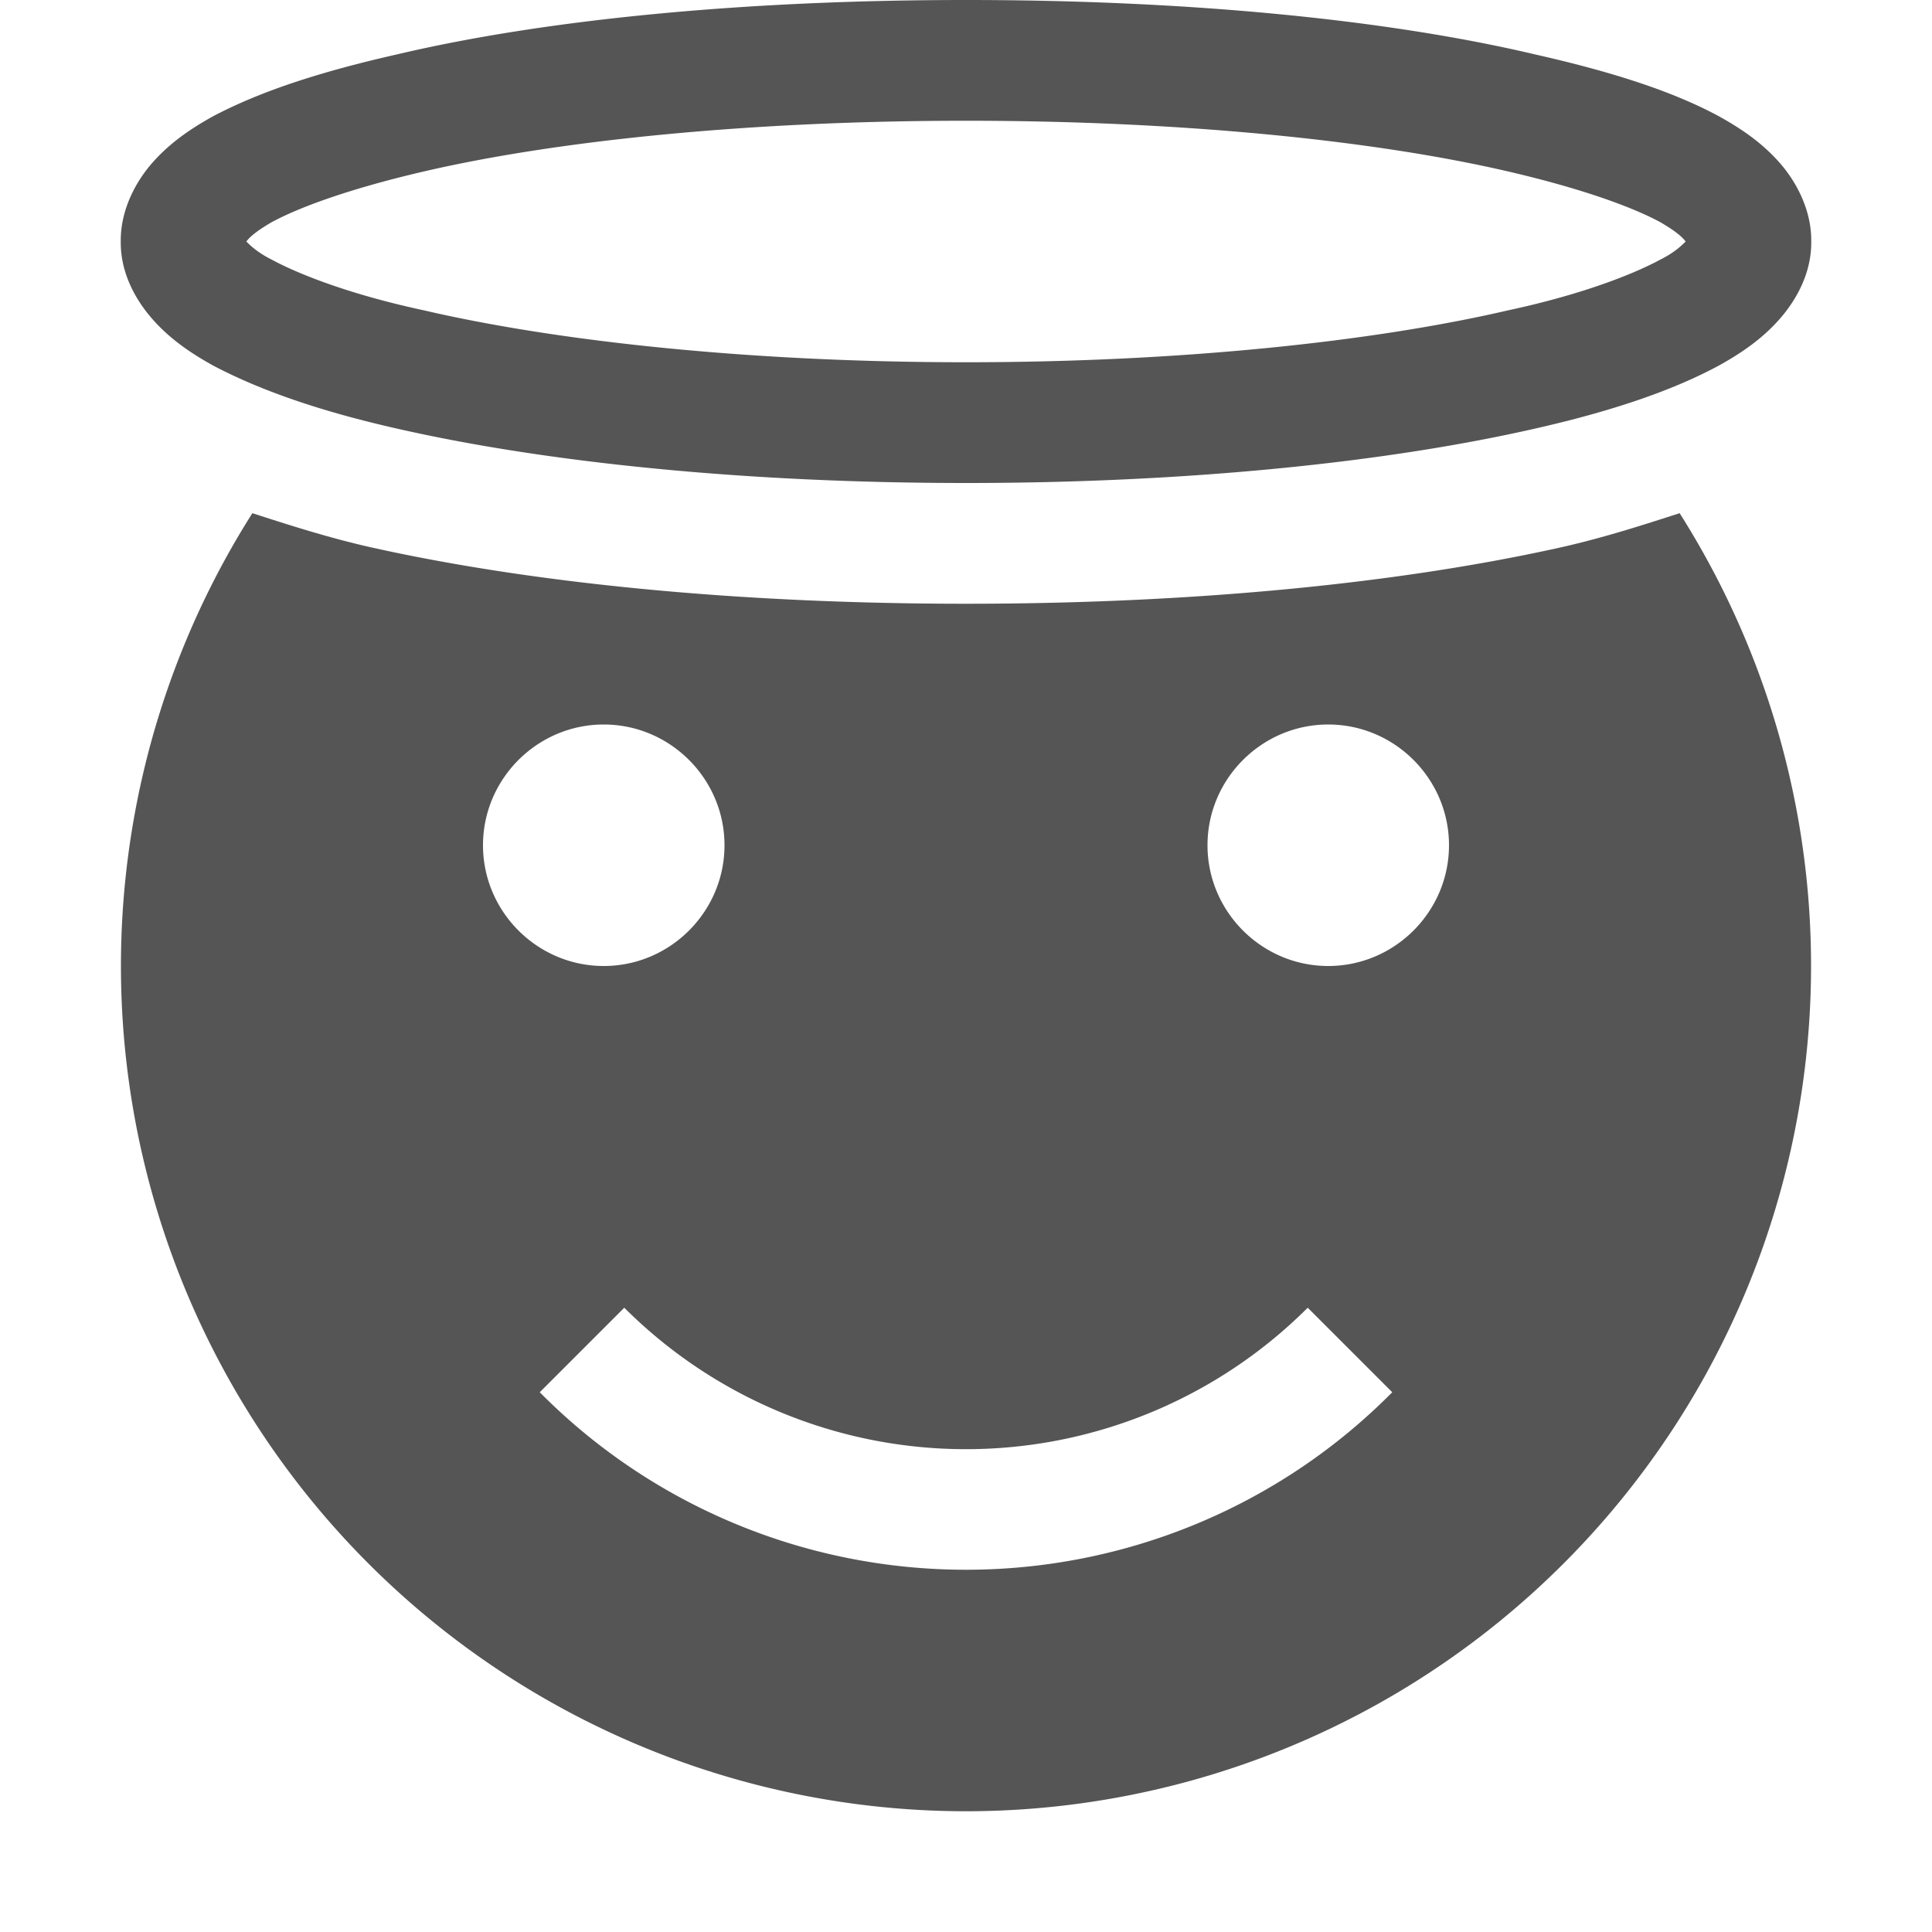 <svg xmlns="http://www.w3.org/2000/svg" width="16" height="16"><path fill="#555" d="M2.09 4.25A7.001 7.001 0 0 0 8 15a7.001 7.001 0 0 0 5.91-10.75c-.31.1-.62.2-.97.28C11.6 4.83 9.89 5 8 5c-1.89 0-3.6-.17-4.94-.47-.35-.08-.66-.18-.97-.28zM5 6c.55 0 1 .45 1 1s-.45 1-1 1-1-.45-1-1 .45-1 1-1zm6 0c.55 0 1 .45 1 1s-.45 1-1 1-1-.45-1-1 .45-1 1-1zm-5.83 4.83a4.004 4.004 0 0 0 5.66 0l.7.7C10.6 12.47 9.33 13 8 13c-1.33 0-2.6-.53-3.53-1.47zM8 0C6.17 0 4.52.16 3.29.45c-.62.14-1.12.3-1.52.51-.2.11-.37.23-.51.39S1 1.74 1 1.99v.02c0 .25.12.47.26.63.14.16.31.28.51.39.4.21.9.38 1.52.52C4.52 3.83 6.17 4 8 4s3.48-.17 4.71-.45c.62-.14 1.13-.31 1.52-.52.2-.11.37-.23.51-.39s.26-.38.26-.63v-.02c0-.25-.12-.48-.26-.64-.14-.16-.31-.28-.51-.39-.39-.21-.9-.37-1.52-.51C11.48.16 9.83 0 8 0zm0 1c1.77 0 3.37.16 4.49.42.56.13 1 .28 1.26.42.12.07.18.12.21.16-.03.03-.09.09-.21.15-.26.14-.7.3-1.26.42C11.37 2.83 9.77 3 8 3s-3.37-.17-4.49-.43c-.56-.12-1-.28-1.26-.42-.12-.06-.18-.12-.21-.15.03-.04.09-.09.21-.16.26-.14.7-.29 1.26-.42C4.63 1.16 6.23 1 8 1zm-6 .99v.02zm12 0v0z"/></svg>